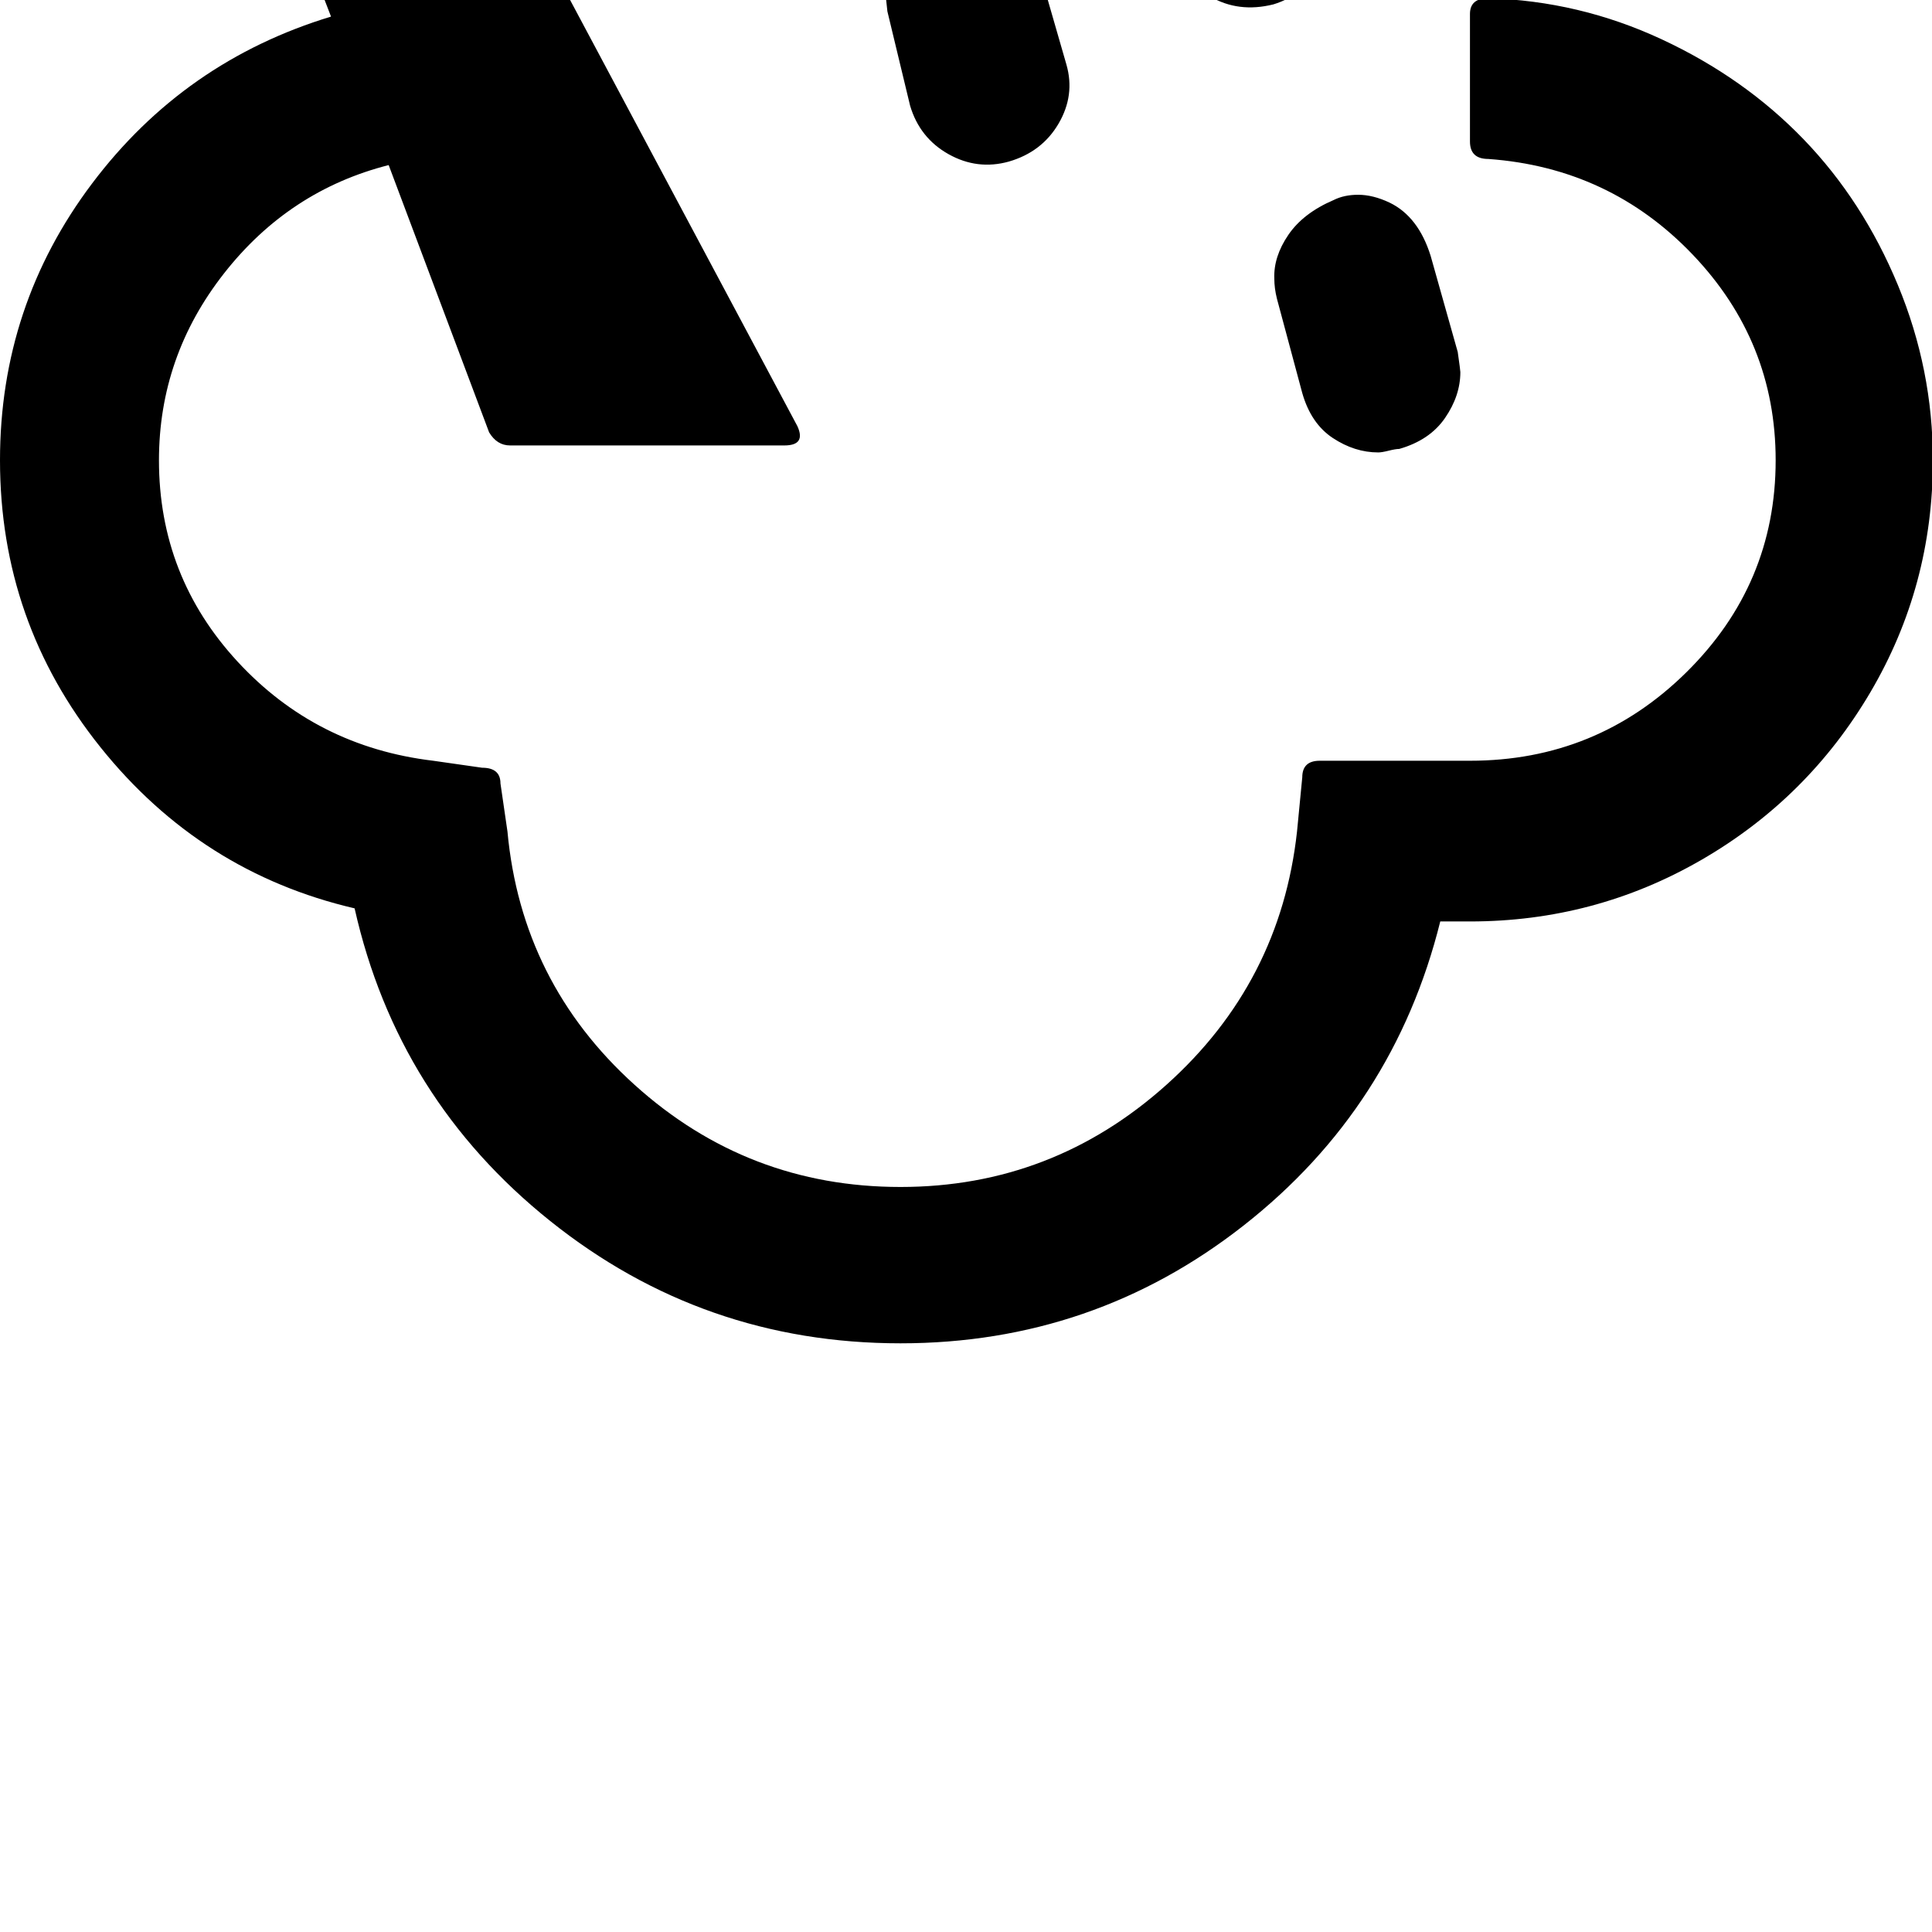 <svg width="64" height="64" viewBox="0 0 2212 2212" xmlns="http://www.w3.org/2000/svg"><path d="M0 527q0-177 105.5-317T379 19l-69-179q-5-23 15-23h227L441-586h30L894-29q6 7 2 14.5T881-7H649l264 495q10 22-15 22H584q-15 0-24-15L445 189q-114 29-188.5 124T182 527q0 133 90 230.5T496 871l56 8q21 0 21 18l8 55q16 173 145.5 290t304.5 117q174 0 304.5-117T1485 952l6-62q0-19 20-19h172q145 0 247.5-101T2033 527q0-136-95-235.5T1704 182q-21 0-21-20V16q0-18 21-18 104 3 198.5 47T2065 159.5t108 167 40 200.5q0 144-71.5 265.5t-193.5 192-265 70.5h-34q-53 213-225 348t-393 135q-226 0-401-140t-224-358q-176-41-291-184.5T0 527zM870-525q0-25 16.5-49.5T936-609q22-5 27-5 14 0 40 11 34 15 45 56l30 112q10 35-8.5 67t-56.5 43q-35 10-67.5-8.5T902-390l-29-107q-3-27-3-28zm143 509q0-23 16.5-46.5T1078-98q36-12 68 5t43 56l32 111q10 35-9 67.5t-57 43.5q-36 10-69-8.5t-44-55.5l-26-108q-3-27-3-29zm301-176q0-27 17.5-54t50.5-37q4 0 12.5-2t12.5-2q21 0 40 8 30 11 44 61l27 108q11 37-6.5 70.5T1458 5q-40 10-72.5-9T1346-61l-29-110q-3-9-3-21zm145 511q-1-25 16-50t52-40q12-6 28-6 17 0 36 9 33 16 47 61l31 110q3 21 3 23 0 27-17.5 52.5T1602 514q-4 0-12 2t-12 2q-27 0-52-16.5t-35-51.5l-29-108q-3-12-3-23z"/></svg>